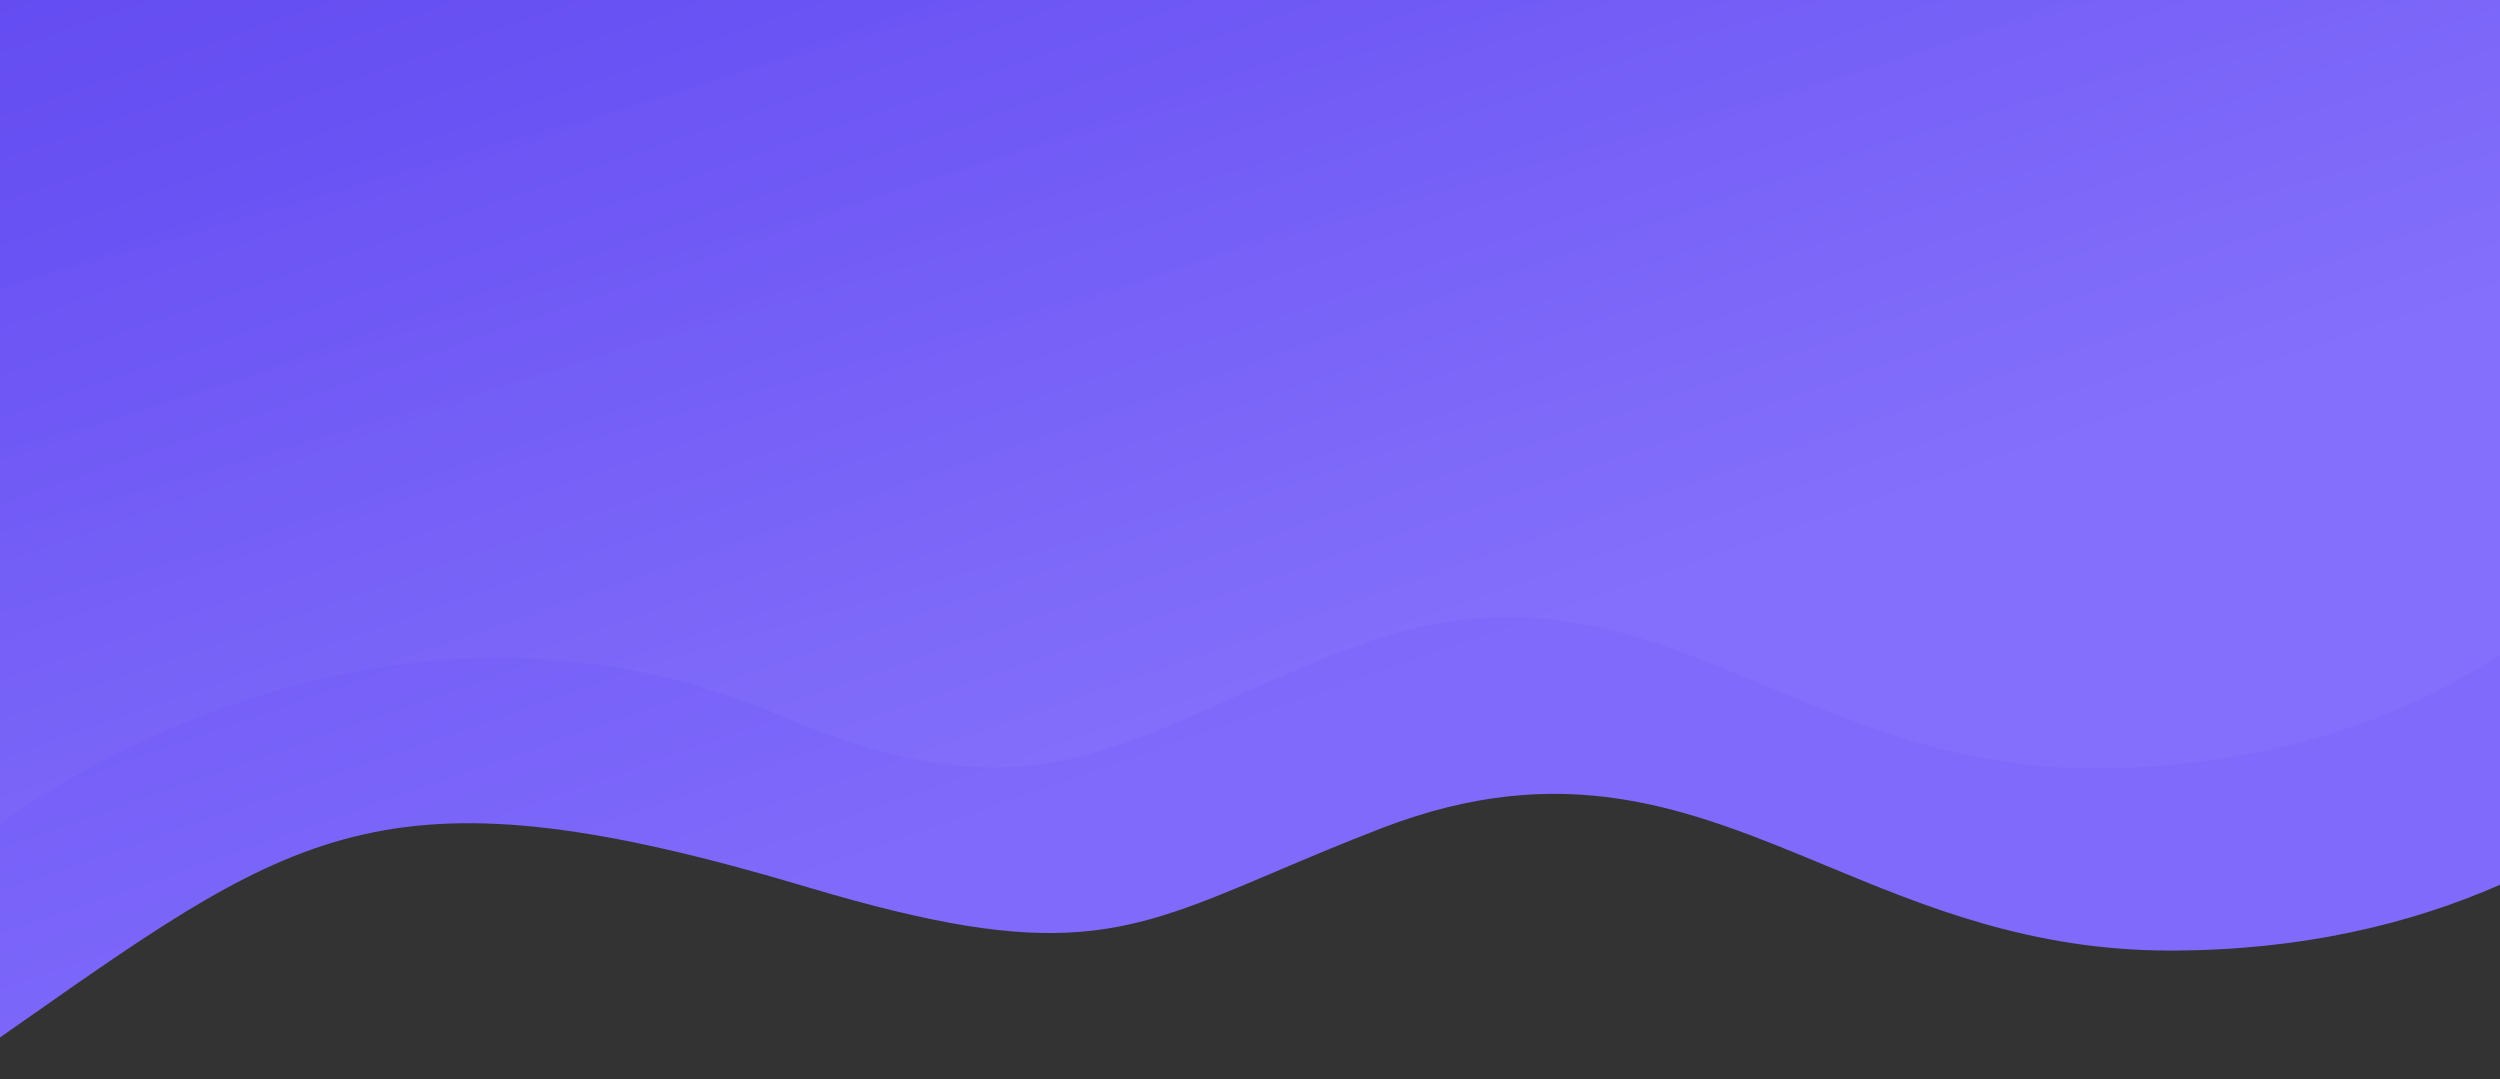 <svg width="1920" height="829" viewBox="0 0 1920 829" fill="none" xmlns="http://www.w3.org/2000/svg">
<rect x="0" y="0" width="1920" height="829" fill="#333333" stroke="none"/>
<g id="Group 4">
<path id="Combined Shape" fill-rule="evenodd" clip-rule="evenodd" d="M-24.849 814.132C-273.151 986.819 -24.849 -421 -24.849 -421H1920V679.506C1851.99 709.374 1767.97 730.031 1666.78 730.031C1559.64 730.031 1478.49 696.373 1402.02 664.655C1297.56 621.328 1201.83 581.621 1060.51 636.268C1029.62 648.212 1003.29 659.396 979.729 669.403C863.564 718.739 814.815 739.443 620.261 681.376C300.605 585.971 231.426 634.488 18.796 783.612L18.771 783.63L18.742 783.649C4.86 793.386 -9.634 803.551 -24.849 814.132Z" fill="url(#paint0_linear)"/>
<path id="Combined Shape_2" opacity="0.072" fill-rule="evenodd" clip-rule="evenodd" d="M0 1.692L1920 0V502.995C1846.26 550.921 1743.41 590.114 1608.46 590.114C1506.59 590.114 1429.43 557.653 1356.72 527.062C1257.4 485.275 1166.37 446.98 1032 499.684C999.246 512.532 970.606 525.315 944.348 537.035L944.347 537.036C830.983 587.635 762.015 618.419 598.02 549.007C280.367 414.558 0 633 0 633V1.692Z" fill="url(#paint1_linear)"/>
</g>
<defs>
<linearGradient id="paint0_linear" x1="-249.039" y1="-38.493" x2="69.169" y2="875.593" gradientUnits="userSpaceOnUse">
<stop stop-color="#6048F0"/>
<stop offset="1" stop-color="#7F6AFB"/>
</linearGradient>
<linearGradient id="paint1_linear" x1="1136.82" y1="353.602" x2="1007.05" y2="-91.105" gradientUnits="userSpaceOnUse">
<stop stop-color="white" stop-opacity="0.434"/>
<stop offset="1" stop-color="white" stop-opacity="0.01"/>
</linearGradient>
</defs>
</svg>

